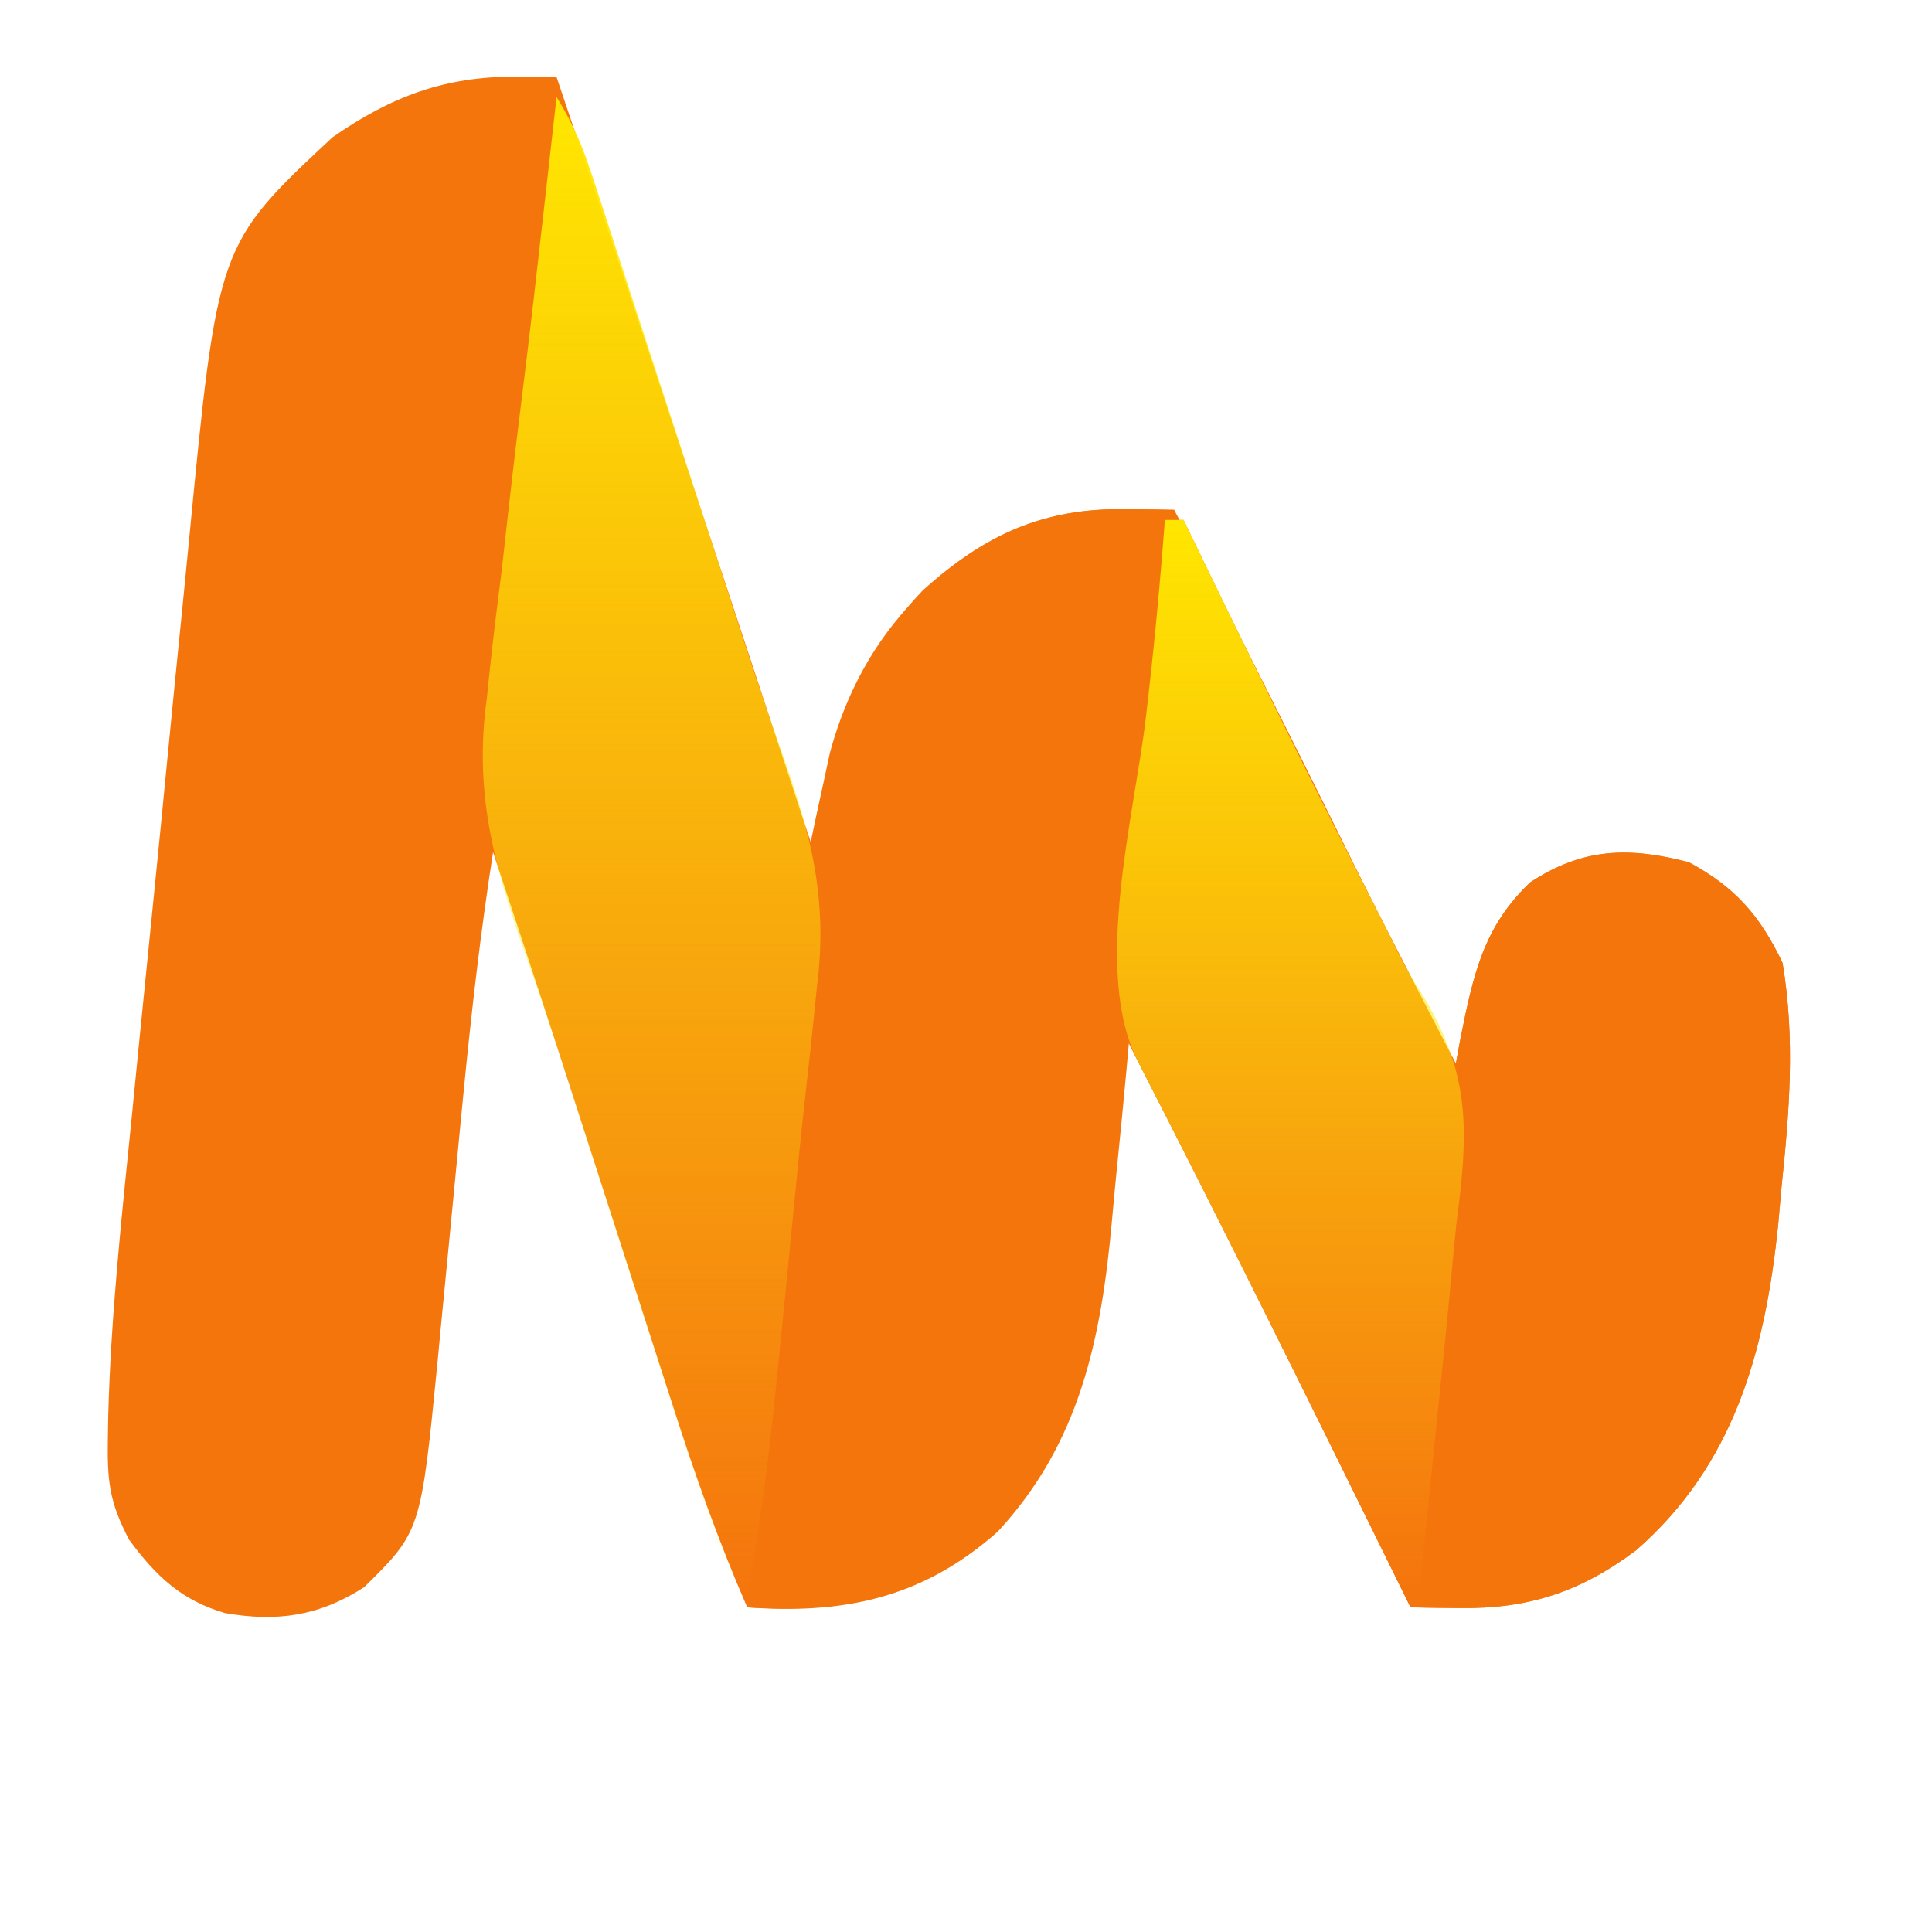 <svg width="512" height="512" viewBox="0 0 512 512" fill="none" xmlns="http://www.w3.org/2000/svg">
<g clip-path="url(#clip0_284_442)">
<path d="M136.766 20.317C139.776 20.331 139.776 20.331 142.846 20.345C144.375 20.356 145.904 20.368 147.479 20.38C163.106 66.615 178.515 112.928 193.789 159.299C195.85 165.551 197.912 171.803 199.973 178.055C204.931 193.093 209.887 208.132 214.841 223.171C215.293 221.026 215.745 218.881 216.21 216.671C216.831 213.829 217.451 210.986 218.091 208.058C218.694 205.252 219.297 202.447 219.919 199.556C226.337 175.773 239.706 157.628 259.411 145.217C272.661 137.761 283.102 134.757 298.175 134.95C300.614 134.974 303.052 134.998 305.564 135.023C308.341 135.07 308.341 135.07 311.174 135.117C329.327 169.562 346.691 204.438 363.918 239.426C364.816 241.245 365.713 243.065 366.638 244.94C368.328 248.368 370.015 251.798 371.699 255.23C376.165 264.283 380.828 273.144 385.82 281.874C386.208 279.748 386.595 277.622 386.994 275.432C390.487 258.118 393.058 245.763 405.505 233.844C419.625 224.579 431.869 224.424 447.58 228.508C459.562 234.956 466.303 242.35 472.406 255.191C475.774 275.548 474.218 294.451 472.093 314.894C471.681 319.517 471.681 319.517 471.261 324.233C467.791 358.716 459.226 388.379 433.652 410.786C418.739 421.979 404.879 426.414 386.699 426.149C384.276 426.122 381.853 426.095 379.357 426.067C377.526 426.033 375.694 425.998 373.807 425.962C372.607 423.521 371.406 421.08 370.169 418.565C346.789 371.048 323.341 323.587 299.154 276.537C298.83 280.165 298.83 280.165 298.499 283.867C297.655 293.004 296.758 302.132 295.827 311.259C295.438 315.179 295.068 319.102 294.721 323.026C291.878 354.879 286.16 382.444 264.357 405.95C244.065 423.572 223.535 427.524 198.026 425.962C190.429 408.511 184.16 390.808 178.335 372.596C176.997 368.455 176.997 368.455 175.632 364.231C172.8 355.46 169.982 346.684 167.164 337.908C164.369 329.233 161.571 320.56 158.773 311.886C156.959 306.26 155.145 300.634 153.333 295.007C145.889 271.909 138.32 248.86 130.671 225.839C127.376 246.937 124.945 268.063 122.863 289.336C122.611 291.913 122.359 294.49 122.099 297.144C121.054 307.893 120.019 318.643 118.994 329.394C118.234 337.333 117.458 345.271 116.681 353.209C116.457 355.603 116.234 357.996 116.003 360.463C111.537 405.796 111.537 405.796 96.504 420.625C84.538 428.325 73.333 429.869 59.646 427.484C48.24 424.156 41.45 417.873 34.222 408.057C28.878 397.9 28.386 392.319 28.587 380.739C28.618 378.911 28.649 377.083 28.681 375.199C29.379 348.586 32.278 322.105 34.95 295.663C35.523 289.872 36.095 284.081 36.666 278.29C37.861 266.23 39.073 254.172 40.296 242.116C41.854 226.731 43.361 211.342 44.855 195.95C46.02 184.018 47.217 172.09 48.422 160.163C48.991 154.492 49.549 148.819 50.096 143.144C57.684 64.796 57.684 64.796 88.101 36.39C103.777 25.467 118.097 20.207 136.766 20.317Z" fill="#F5750D"/>
<path d="M308.704 137.785C310.339 137.785 311.973 137.785 313.656 137.785C314.404 139.337 315.153 140.889 315.924 142.487C338.555 189.353 361.879 235.769 385.82 281.873C386.401 278.685 386.401 278.685 386.993 275.432C390.487 258.118 393.058 245.763 405.505 233.844C419.624 224.579 431.869 224.424 447.58 228.507C459.562 234.956 466.303 242.35 472.405 255.19C475.774 275.548 474.217 294.451 472.093 314.894C471.818 317.976 471.544 321.057 471.261 324.233C467.791 358.716 459.226 388.379 433.652 410.786C418.739 421.979 404.879 426.414 386.699 426.149C384.276 426.122 381.853 426.095 379.357 426.067C377.526 426.032 375.694 425.998 373.807 425.962C372.607 423.521 371.406 421.08 370.169 418.565C347.541 372.578 324.869 326.63 301.466 281.092C289.491 257.505 300.56 216.147 303.628 190.462C305.714 172.93 307.387 155.407 308.704 137.785Z" fill="#F5750D"/>
<path d="M298.272 134.94C301.908 134.978 301.908 134.978 305.618 135.017C307.452 135.05 309.285 135.083 311.174 135.117C310.245 146.214 309.306 157.31 308.357 168.406C308.037 172.162 307.72 175.919 307.406 179.676C305.82 198.644 304.095 217.512 301.508 236.356C298.316 259.935 296.755 283.64 295.08 307.392C292.382 345.286 289.929 379.112 263.122 406.95C243.627 423.884 222.526 427.8 198.026 425.962C197.353 406.545 199.766 387.965 202.213 368.76C205.352 343.572 208.074 318.384 210.193 293.068C210.398 290.63 210.603 288.192 210.814 285.68C211.818 273.64 212.785 261.599 213.711 249.552C216.525 214.278 219.88 182.304 244.565 156.432C261.229 141.447 276.502 134.641 298.272 134.94Z" fill="#F5750D"/>
<path d="M147.493 25.717C152.186 33.273 154.599 39.363 157.373 47.872C158.323 50.77 159.273 53.668 160.253 56.654C161.272 59.797 162.29 62.941 163.34 66.179C164.405 69.436 165.47 72.693 166.568 76.049C169.41 84.74 172.24 93.435 175.067 102.132C178.443 112.513 181.834 122.888 185.225 133.263C187.96 141.633 190.685 150.005 193.395 158.384C197.887 172.247 202.398 186.076 207.334 199.765C214.957 221.035 219.469 238.53 216.486 261.528C216.215 264.239 215.944 266.95 215.665 269.743C215.053 275.762 214.396 281.776 213.702 287.785C212.415 299.113 211.297 310.453 210.198 321.804C203.517 389.893 203.517 389.893 198.019 423.293C192.309 417.157 191.028 412.896 188.415 404.726C187.522 401.961 186.63 399.195 185.71 396.346C184.754 393.331 183.797 390.315 182.811 387.209C181.807 384.086 180.803 380.962 179.769 377.744C177.086 369.39 174.416 361.031 171.752 352.67C168.067 341.116 164.357 329.571 160.65 318.025C158.581 311.567 156.521 305.106 154.47 298.643C149.889 284.24 145.239 269.896 140.186 255.676C131.561 231.243 125.347 211.445 129.02 184.981C129.454 180.81 129.454 180.81 129.898 176.555C130.809 168.059 131.873 159.598 132.957 151.127C133.549 145.917 134.132 140.705 134.706 135.492C135.836 125.427 137.033 115.375 138.295 105.328C140.444 88.204 142.386 71.055 144.315 53.901C144.633 51.084 144.951 48.266 145.279 45.364C146.019 38.815 146.757 32.266 147.493 25.717Z" fill="url(#paint0_linear_284_442)"/>
<path d="M308.704 137.785C310.339 137.785 311.973 137.785 313.656 137.785C314.404 139.337 315.153 140.889 315.924 142.487C332.415 176.638 349.188 210.596 366.441 244.309C367.556 246.539 368.672 248.77 369.821 251.068C373.343 257.983 373.343 257.983 377.656 264.774C389.968 285.626 389.057 300.656 385.929 324.566C385.313 330.652 384.75 336.742 384.184 342.834C383.178 353.541 382.055 364.235 380.95 374.93C380.495 379.388 380.041 383.846 379.587 388.303C378.488 399.078 377.381 409.852 376.27 420.625C374.636 420.625 373.001 420.625 371.318 420.625C370.193 418.346 369.068 416.067 367.908 413.719C346.018 369.392 324.053 325.122 301.506 281.176C289.505 257.506 300.549 216.236 303.628 190.462C305.714 172.93 307.387 155.407 308.704 137.785Z" fill="url(#paint1_linear_284_442)"/>
</g>
<defs>
<linearGradient id="paint0_linear_284_442" x1="172.175" y1="25.717" x2="172.175" y2="423.293" gradientUnits="userSpaceOnUse">
<stop stop-color="#FFE600"/>
<stop offset="1" stop-color="#FAF013" stop-opacity="0"/>
</linearGradient>
<linearGradient id="paint1_linear_284_442" x1="341.632" y1="137.785" x2="341.632" y2="420.625" gradientUnits="userSpaceOnUse">
<stop stop-color="#FFE600"/>
<stop offset="1" stop-color="#FAF013" stop-opacity="0"/>
</linearGradient>
<clipPath id="clip0_284_442">
<rect width="510" height="512" fill="white" transform="matrix(1 0 0.003 1 0 0)"/>
</clipPath>
</defs>
</svg>
